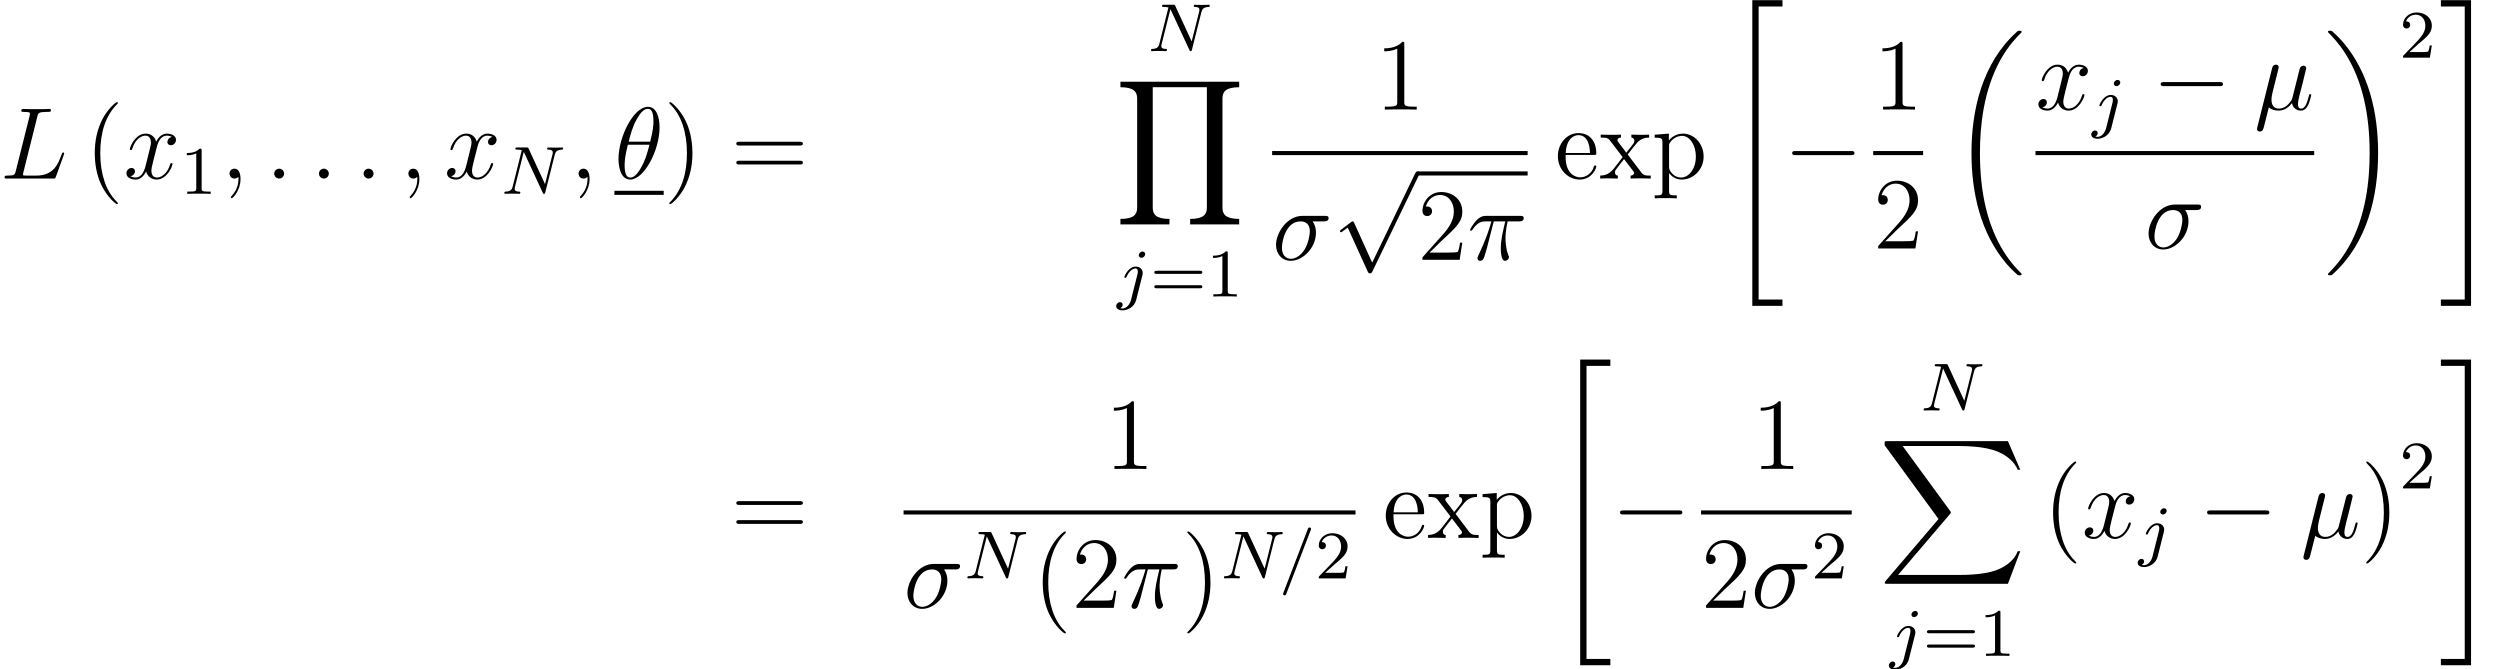 <?xml version='1.0' encoding='ISO-8859-1'?>
<!DOCTYPE svg PUBLIC "-//W3C//DTD SVG 1.1//EN" "http://www.w3.org/Graphics/SVG/1.1/DTD/svg11.dtd">
<!-- This file was generated by dvisvgm 1.2.2 (x86_64-pc-linux-gnu) -->
<!-- Tue Mar 27 14:56:33 2018 -->
<svg height='78.461pt' version='1.1' viewBox='48.691 -79.657 293.154 78.461' width='293.154pt' xmlns='http://www.w3.org/2000/svg' xmlns:xlink='http://www.w3.org/1999/xlink'>
<defs>
<path d='M5.316 -6.036C5.316 -7.26 4.932 -8.448 3.948 -8.448C2.268 -8.448 0.48 -4.932 0.48 -2.292C0.48 -1.74 0.6 0.12 1.86 0.12C3.492 0.12 5.316 -3.312 5.316 -6.036ZM1.68 -4.344C1.86 -5.052 2.112 -6.06 2.592 -6.912C2.988 -7.632 3.408 -8.208 3.936 -8.208C4.332 -8.208 4.596 -7.872 4.596 -6.72C4.596 -6.288 4.56 -5.688 4.212 -4.344H1.68ZM4.128 -3.984C3.828 -2.808 3.576 -2.052 3.144 -1.296C2.796 -0.684 2.376 -0.12 1.872 -0.12C1.5 -0.12 1.2 -0.408 1.2 -1.596C1.2 -2.376 1.392 -3.192 1.584 -3.984H4.128Z' id='g0-18'/>
<path d='M1.728 -0.264C2.028 0.012 2.472 0.12 2.88 0.12C3.648 0.12 4.176 -0.396 4.452 -0.768C4.572 -0.132 5.076 0.12 5.496 0.12C5.856 0.12 6.144 -0.096 6.36 -0.528C6.552 -0.936 6.72 -1.668 6.72 -1.716C6.72 -1.776 6.672 -1.824 6.6 -1.824C6.492 -1.824 6.48 -1.764 6.432 -1.584C6.252 -0.876 6.024 -0.12 5.532 -0.12C5.184 -0.12 5.16 -0.432 5.16 -0.672C5.16 -0.948 5.268 -1.38 5.352 -1.74L5.688 -3.036C5.736 -3.264 5.868 -3.804 5.928 -4.02C6 -4.308 6.132 -4.824 6.132 -4.872C6.132 -5.052 5.988 -5.172 5.808 -5.172C5.7 -5.172 5.448 -5.124 5.352 -4.764L4.512 -1.428C4.452 -1.188 4.452 -1.164 4.296 -0.972C4.152 -0.768 3.684 -0.12 2.928 -0.12C2.256 -0.12 2.04 -0.612 2.04 -1.176C2.04 -1.524 2.148 -1.944 2.196 -2.148L2.736 -4.308C2.796 -4.536 2.892 -4.92 2.892 -4.992C2.892 -5.184 2.736 -5.292 2.58 -5.292C2.472 -5.292 2.208 -5.256 2.112 -4.872L0.372 2.076C0.36 2.136 0.336 2.208 0.336 2.28C0.336 2.46 0.48 2.58 0.66 2.58C1.008 2.58 1.08 2.304 1.164 1.968L1.728 -0.264Z' id='g0-22'/>
<path d='M3.108 -4.524H4.464C4.14 -3.18 3.936 -2.304 3.936 -1.344C3.936 -1.176 3.936 0.12 4.428 0.12C4.68 0.12 4.896 -0.108 4.896 -0.312C4.896 -0.372 4.896 -0.396 4.812 -0.576C4.488 -1.404 4.488 -2.436 4.488 -2.52C4.488 -2.592 4.488 -3.444 4.74 -4.524H6.084C6.24 -4.524 6.636 -4.524 6.636 -4.908C6.636 -5.172 6.408 -5.172 6.192 -5.172H2.244C1.968 -5.172 1.56 -5.172 1.008 -4.584C0.696 -4.236 0.312 -3.6 0.312 -3.528S0.372 -3.432 0.444 -3.432C0.528 -3.432 0.54 -3.468 0.6 -3.54C1.224 -4.524 1.848 -4.524 2.148 -4.524H2.832C2.568 -3.624 2.268 -2.58 1.284 -0.48C1.188 -0.288 1.188 -0.264 1.188 -0.192C1.188 0.06 1.404 0.12 1.512 0.12C1.86 0.12 1.956 -0.192 2.1 -0.696C2.292 -1.308 2.292 -1.332 2.412 -1.812L3.108 -4.524Z' id='g0-25'/>
<path d='M6.096 -4.524C6.252 -4.524 6.648 -4.524 6.648 -4.908C6.648 -5.172 6.42 -5.172 6.204 -5.172H3.552C1.752 -5.172 0.456 -3.168 0.456 -1.752C0.456 -0.732 1.116 0.12 2.196 0.12C3.612 0.12 5.16 -1.404 5.16 -3.204C5.16 -3.672 5.052 -4.128 4.764 -4.524H6.096ZM2.208 -0.12C1.596 -0.12 1.152 -0.588 1.152 -1.416C1.152 -2.136 1.584 -4.524 3.348 -4.524C3.864 -4.524 4.44 -4.272 4.44 -3.348C4.44 -2.928 4.248 -1.92 3.828 -1.224C3.396 -0.516 2.748 -0.12 2.208 -0.12Z' id='g0-27'/>
<path d='M2.208 -0.576C2.208 -0.924 1.92 -1.164 1.632 -1.164C1.284 -1.164 1.044 -0.876 1.044 -0.588C1.044 -0.24 1.332 0 1.62 0C1.968 0 2.208 -0.288 2.208 -0.576Z' id='g0-58'/>
<path d='M2.34 0.048C2.34 -0.648 2.112 -1.164 1.62 -1.164C1.236 -1.164 1.044 -0.852 1.044 -0.588S1.224 0 1.632 0C1.788 0 1.92 -0.048 2.028 -0.156C2.052 -0.18 2.064 -0.18 2.076 -0.18C2.1 -0.18 2.1 -0.012 2.1 0.048C2.1 0.444 2.028 1.224 1.332 2.004C1.2 2.148 1.2 2.172 1.2 2.196C1.2 2.256 1.26 2.316 1.32 2.316C1.416 2.316 2.34 1.428 2.34 0.048Z' id='g0-59'/>
<path d='M4.404 -7.272C4.512 -7.728 4.548 -7.848 5.604 -7.848C5.928 -7.848 6.012 -7.848 6.012 -8.076C6.012 -8.196 5.88 -8.196 5.832 -8.196C5.592 -8.196 5.316 -8.172 5.076 -8.172H3.468C3.24 -8.172 2.976 -8.196 2.748 -8.196C2.652 -8.196 2.52 -8.196 2.52 -7.968C2.52 -7.848 2.628 -7.848 2.808 -7.848C3.54 -7.848 3.54 -7.752 3.54 -7.62C3.54 -7.596 3.54 -7.524 3.492 -7.344L1.872 -0.888C1.764 -0.468 1.74 -0.348 0.9 -0.348C0.672 -0.348 0.552 -0.348 0.552 -0.132C0.552 0 0.624 0 0.864 0H6.24C6.504 0 6.516 -0.012 6.6 -0.228L7.524 -2.784C7.548 -2.844 7.572 -2.916 7.572 -2.952C7.572 -3.024 7.512 -3.072 7.452 -3.072C7.44 -3.072 7.38 -3.072 7.356 -3.024C7.332 -3.012 7.332 -2.988 7.236 -2.76C6.852 -1.704 6.312 -0.348 4.284 -0.348H3.132C2.964 -0.348 2.94 -0.348 2.868 -0.36C2.736 -0.372 2.724 -0.396 2.724 -0.492C2.724 -0.576 2.748 -0.648 2.772 -0.756L4.404 -7.272Z' id='g0-76'/>
<path d='M5.688 -4.896C5.304 -4.824 5.16 -4.536 5.16 -4.308C5.16 -4.02 5.388 -3.924 5.556 -3.924C5.916 -3.924 6.168 -4.236 6.168 -4.56C6.168 -5.064 5.592 -5.292 5.088 -5.292C4.356 -5.292 3.948 -4.572 3.84 -4.344C3.564 -5.244 2.82 -5.292 2.604 -5.292C1.38 -5.292 0.732 -3.72 0.732 -3.456C0.732 -3.408 0.78 -3.348 0.864 -3.348C0.96 -3.348 0.984 -3.42 1.008 -3.468C1.416 -4.8 2.22 -5.052 2.568 -5.052C3.108 -5.052 3.216 -4.548 3.216 -4.26C3.216 -3.996 3.144 -3.72 3 -3.144L2.592 -1.5C2.412 -0.78 2.064 -0.12 1.428 -0.12C1.368 -0.12 1.068 -0.12 0.816 -0.276C1.248 -0.36 1.344 -0.72 1.344 -0.864C1.344 -1.104 1.164 -1.248 0.936 -1.248C0.648 -1.248 0.336 -0.996 0.336 -0.612C0.336 -0.108 0.9 0.12 1.416 0.12C1.992 0.12 2.4 -0.336 2.652 -0.828C2.844 -0.12 3.444 0.12 3.888 0.12C5.112 0.12 5.76 -1.452 5.76 -1.716C5.76 -1.776 5.712 -1.824 5.64 -1.824C5.532 -1.824 5.52 -1.764 5.484 -1.668C5.16 -0.612 4.464 -0.12 3.924 -0.12C3.504 -0.12 3.276 -0.432 3.276 -0.924C3.276 -1.188 3.324 -1.38 3.516 -2.172L3.936 -3.804C4.116 -4.524 4.524 -5.052 5.076 -5.052C5.1 -5.052 5.436 -5.052 5.688 -4.896Z' id='g0-120'/>
<path d='M3.9 2.916C3.9 2.88 3.9 2.856 3.696 2.652C2.496 1.44 1.824 -0.54 1.824 -2.988C1.824 -5.316 2.388 -7.32 3.78 -8.736C3.9 -8.844 3.9 -8.868 3.9 -8.904C3.9 -8.976 3.84 -9 3.792 -9C3.636 -9 2.652 -8.136 2.064 -6.96C1.452 -5.748 1.176 -4.464 1.176 -2.988C1.176 -1.92 1.344 -0.492 1.968 0.792C2.676 2.232 3.66 3.012 3.792 3.012C3.84 3.012 3.9 2.988 3.9 2.916Z' id='g1-40'/>
<path d='M3.384 -2.988C3.384 -3.9 3.264 -5.388 2.592 -6.78C1.884 -8.22 0.9 -9 0.768 -9C0.72 -9 0.66 -8.976 0.66 -8.904C0.66 -8.868 0.66 -8.844 0.864 -8.64C2.064 -7.428 2.736 -5.448 2.736 -3C2.736 -0.672 2.172 1.332 0.78 2.748C0.66 2.856 0.66 2.88 0.66 2.916C0.66 2.988 0.72 3.012 0.768 3.012C0.924 3.012 1.908 2.148 2.496 0.972C3.108 -0.252 3.384 -1.548 3.384 -2.988Z' id='g1-41'/>
<path d='M3.456 -7.692C3.456 -7.968 3.456 -7.98 3.216 -7.98C2.928 -7.656 2.328 -7.212 1.092 -7.212V-6.864C1.368 -6.864 1.968 -6.864 2.628 -7.176V-0.924C2.628 -0.492 2.592 -0.348 1.536 -0.348H1.164V0C1.488 -0.024 2.652 -0.024 3.048 -0.024S4.596 -0.024 4.92 0V-0.348H4.548C3.492 -0.348 3.456 -0.492 3.456 -0.924V-7.692Z' id='g1-49'/>
<path d='M5.28 -2.016H5.016C4.98 -1.812 4.884 -1.152 4.764 -0.96C4.68 -0.852 3.996 -0.852 3.636 -0.852H1.416C1.74 -1.128 2.472 -1.896 2.784 -2.184C4.608 -3.864 5.28 -4.488 5.28 -5.676C5.28 -7.056 4.188 -7.98 2.796 -7.98S0.588 -6.792 0.588 -5.76C0.588 -5.148 1.116 -5.148 1.152 -5.148C1.404 -5.148 1.716 -5.328 1.716 -5.712C1.716 -6.048 1.488 -6.276 1.152 -6.276C1.044 -6.276 1.02 -6.276 0.984 -6.264C1.212 -7.08 1.86 -7.632 2.64 -7.632C3.66 -7.632 4.284 -6.78 4.284 -5.676C4.284 -4.656 3.696 -3.768 3.012 -3L0.588 -0.288V0H4.968L5.28 -2.016Z' id='g1-50'/>
<path d='M8.1 -3.888C8.268 -3.888 8.484 -3.888 8.484 -4.104C8.484 -4.332 8.28 -4.332 8.1 -4.332H1.032C0.864 -4.332 0.648 -4.332 0.648 -4.116C0.648 -3.888 0.852 -3.888 1.032 -3.888H8.1ZM8.1 -1.656C8.268 -1.656 8.484 -1.656 8.484 -1.872C8.484 -2.1 8.28 -2.1 8.1 -2.1H1.032C0.864 -2.1 0.648 -2.1 0.648 -1.884C0.648 -1.656 0.852 -1.656 1.032 -1.656H8.1Z' id='g1-61'/>
<path d='M4.596 -2.784C4.86 -2.784 4.884 -2.784 4.884 -3.012C4.884 -4.224 4.236 -5.352 2.784 -5.352C1.416 -5.352 0.36 -4.116 0.36 -2.628C0.36 -1.044 1.584 0.12 2.916 0.12C4.344 0.12 4.884 -1.176 4.884 -1.428C4.884 -1.5 4.824 -1.548 4.752 -1.548C4.656 -1.548 4.632 -1.488 4.608 -1.428C4.296 -0.42 3.492 -0.144 2.988 -0.144S1.272 -0.48 1.272 -2.556V-2.784H4.596ZM1.284 -3.012C1.38 -4.896 2.436 -5.112 2.772 -5.112C4.056 -5.112 4.128 -3.42 4.14 -3.012H1.284Z' id='g1-101'/>
<path d='M2.94 1.98C2.172 1.98 2.028 1.98 2.028 1.44V-0.648C2.244 -0.348 2.736 0.12 3.504 0.12C4.884 0.12 6.096 -1.044 6.096 -2.592C6.096 -4.116 4.968 -5.292 3.66 -5.292C2.604 -5.292 2.04 -4.536 2.004 -4.488V-5.292L0.336 -5.16V-4.812C1.176 -4.812 1.248 -4.728 1.248 -4.2V1.44C1.248 1.98 1.116 1.98 0.336 1.98V2.328C0.648 2.304 1.296 2.304 1.632 2.304C1.98 2.304 2.628 2.304 2.94 2.328V1.98ZM2.028 -3.828C2.028 -4.056 2.028 -4.068 2.16 -4.26C2.52 -4.8 3.108 -5.028 3.564 -5.028C4.464 -5.028 5.184 -3.936 5.184 -2.592C5.184 -1.164 4.368 -0.12 3.444 -0.12C3.072 -0.12 2.724 -0.276 2.484 -0.504C2.208 -0.78 2.028 -1.02 2.028 -1.356V-3.828Z' id='g1-112'/>
<path d='M3.36 -2.832C3.708 -3.288 4.212 -3.936 4.44 -4.188C4.932 -4.74 5.496 -4.824 5.88 -4.824V-5.172C5.364 -5.148 5.34 -5.148 4.872 -5.148C4.416 -5.148 4.392 -5.148 3.792 -5.172V-4.824C3.948 -4.8 4.14 -4.728 4.14 -4.452C4.14 -4.248 4.032 -4.116 3.96 -4.02L3.192 -3.048L2.256 -4.284C2.22 -4.332 2.148 -4.44 2.148 -4.524C2.148 -4.596 2.208 -4.812 2.568 -4.824V-5.172C2.268 -5.148 1.656 -5.148 1.332 -5.148C0.936 -5.148 0.912 -5.148 0.18 -5.172V-4.824C0.792 -4.824 1.02 -4.8 1.272 -4.476L2.676 -2.64C2.7 -2.616 2.748 -2.544 2.748 -2.508S1.812 -1.296 1.692 -1.14C1.164 -0.492 0.636 -0.36 0.12 -0.348V0C0.576 -0.024 0.6 -0.024 1.116 -0.024C1.572 -0.024 1.596 -0.024 2.196 0V-0.348C1.908 -0.384 1.86 -0.564 1.86 -0.732C1.86 -0.924 1.944 -1.02 2.064 -1.176C2.244 -1.428 2.64 -1.92 2.928 -2.292L3.912 -1.008C4.116 -0.744 4.116 -0.72 4.116 -0.648C4.116 -0.552 4.02 -0.36 3.696 -0.348V0C4.008 -0.024 4.596 -0.024 4.932 -0.024C5.328 -0.024 5.352 -0.024 6.072 0V-0.348C5.436 -0.348 5.22 -0.372 4.932 -0.756L3.36 -2.832Z' id='g1-120'/>
<path d='M2.512 -5.096C2.512 -5.312 2.496 -5.32 2.28 -5.32C1.952 -5 1.528 -4.808 0.768 -4.808V-4.544C0.984 -4.544 1.416 -4.544 1.88 -4.76V-0.656C1.88 -0.36 1.856 -0.264 1.096 -0.264H0.816V0C1.144 -0.024 1.832 -0.024 2.192 -0.024S3.248 -0.024 3.576 0V-0.264H3.296C2.536 -0.264 2.512 -0.36 2.512 -0.656V-5.096Z' id='g2-49'/>
<path d='M2.256 -1.632C2.384 -1.752 2.72 -2.016 2.848 -2.128C3.344 -2.584 3.816 -3.024 3.816 -3.752C3.816 -4.704 3.016 -5.32 2.016 -5.32C1.056 -5.32 0.424 -4.592 0.424 -3.88C0.424 -3.488 0.736 -3.432 0.848 -3.432C1.016 -3.432 1.264 -3.552 1.264 -3.856C1.264 -4.272 0.864 -4.272 0.768 -4.272C1 -4.856 1.536 -5.056 1.928 -5.056C2.672 -5.056 3.056 -4.424 3.056 -3.752C3.056 -2.92 2.472 -2.312 1.528 -1.344L0.52 -0.304C0.424 -0.216 0.424 -0.2 0.424 0H3.584L3.816 -1.432H3.568C3.544 -1.272 3.48 -0.872 3.384 -0.72C3.336 -0.656 2.728 -0.656 2.6 -0.656H1.176L2.256 -1.632Z' id='g2-50'/>
<path d='M5.848 -2.664C5.968 -2.664 6.128 -2.664 6.128 -2.848S5.936 -3.032 5.816 -3.032H0.784C0.664 -3.032 0.472 -3.032 0.472 -2.848S0.632 -2.664 0.752 -2.664H5.848ZM5.816 -0.968C5.936 -0.968 6.128 -0.968 6.128 -1.152S5.968 -1.336 5.848 -1.336H0.752C0.632 -1.336 0.472 -1.336 0.472 -1.152S0.664 -0.968 0.784 -0.968H5.816Z' id='g2-61'/>
<path d='M3.72 -5.664C3.768 -5.776 3.768 -5.792 3.768 -5.816C3.768 -5.92 3.688 -6 3.584 -6C3.456 -6 3.424 -5.904 3.392 -5.824L0.52 1.664C0.472 1.776 0.472 1.792 0.472 1.816C0.472 1.92 0.552 2 0.656 2C0.784 2 0.816 1.904 0.848 1.824L3.72 -5.664Z' id='g3-61'/>
<path d='M6.336 -4.592C6.432 -4.984 6.608 -5.176 7.184 -5.2C7.264 -5.2 7.328 -5.248 7.328 -5.352C7.328 -5.4 7.288 -5.464 7.208 -5.464C7.152 -5.464 7 -5.44 6.408 -5.44C5.768 -5.44 5.664 -5.464 5.592 -5.464C5.464 -5.464 5.44 -5.376 5.44 -5.312C5.44 -5.208 5.544 -5.2 5.616 -5.2C6.104 -5.184 6.104 -4.968 6.104 -4.856C6.104 -4.816 6.104 -4.776 6.072 -4.648L5.192 -1.144L3.264 -5.32C3.2 -5.464 3.184 -5.464 2.992 -5.464H1.952C1.808 -5.464 1.704 -5.464 1.704 -5.312C1.704 -5.2 1.8 -5.2 1.968 -5.2C2.032 -5.2 2.272 -5.2 2.456 -5.152L1.384 -0.856C1.288 -0.456 1.08 -0.28 0.544 -0.264C0.496 -0.264 0.4 -0.256 0.4 -0.112C0.4 -0.064 0.44 0 0.52 0C0.552 0 0.736 -0.024 1.312 -0.024C1.944 -0.024 2.064 0 2.136 0C2.168 0 2.288 0 2.288 -0.152C2.288 -0.248 2.2 -0.264 2.144 -0.264C1.856 -0.272 1.616 -0.32 1.616 -0.6C1.616 -0.64 1.64 -0.752 1.64 -0.76L2.688 -4.936H2.696L4.92 -0.144C4.976 -0.016 4.984 0 5.072 0C5.184 0 5.192 -0.032 5.224 -0.168L6.336 -4.592Z' id='g3-78'/>
<path d='M3.304 -4.992C3.304 -5.144 3.184 -5.296 2.992 -5.296C2.752 -5.296 2.544 -5.072 2.544 -4.864C2.544 -4.712 2.664 -4.56 2.856 -4.56C3.096 -4.56 3.304 -4.784 3.304 -4.992ZM1.632 0.4C1.512 0.888 1.12 1.408 0.632 1.408C0.504 1.408 0.384 1.376 0.368 1.368C0.616 1.248 0.648 1.032 0.648 0.96C0.648 0.768 0.504 0.664 0.336 0.664C0.104 0.664 -0.112 0.864 -0.112 1.128C-0.112 1.432 0.184 1.632 0.64 1.632C1.128 1.632 2.008 1.328 2.248 0.368L2.968 -2.496C2.992 -2.592 3.008 -2.656 3.008 -2.776C3.008 -3.216 2.656 -3.528 2.192 -3.528C1.344 -3.528 0.848 -2.408 0.848 -2.304C0.848 -2.232 0.904 -2.2 0.968 -2.2C1.056 -2.2 1.064 -2.224 1.12 -2.344C1.36 -2.896 1.768 -3.304 2.168 -3.304C2.336 -3.304 2.432 -3.192 2.432 -2.928C2.432 -2.816 2.408 -2.704 2.384 -2.592L1.632 0.4Z' id='g3-106'/>
<path d='M8.4 28.188C8.4 28.14 8.376 28.116 8.352 28.08C7.908 27.636 7.104 26.832 6.3 25.536C4.368 22.44 3.492 18.54 3.492 13.92C3.492 10.692 3.924 6.528 5.904 2.952C6.852 1.248 7.836 0.264 8.364 -0.264C8.4 -0.3 8.4 -0.324 8.4 -0.36C8.4 -0.48 8.316 -0.48 8.148 -0.48S7.956 -0.48 7.776 -0.3C3.756 3.36 2.496 8.856 2.496 13.908C2.496 18.624 3.576 23.376 6.624 26.964C6.864 27.24 7.32 27.732 7.812 28.164C7.956 28.308 7.98 28.308 8.148 28.308S8.4 28.308 8.4 28.188Z' id='g4-18'/>
<path d='M6.324 13.92C6.324 9.204 5.244 4.452 2.196 0.864C1.956 0.588 1.5 0.096 1.008 -0.336C0.864 -0.48 0.84 -0.48 0.672 -0.48C0.528 -0.48 0.42 -0.48 0.42 -0.36C0.42 -0.312 0.468 -0.264 0.492 -0.24C0.912 0.192 1.716 0.996 2.52 2.292C4.452 5.388 5.328 9.288 5.328 13.908C5.328 17.136 4.896 21.3 2.916 24.876C1.968 26.58 0.972 27.576 0.468 28.08C0.444 28.116 0.42 28.152 0.42 28.188C0.42 28.308 0.528 28.308 0.672 28.308C0.84 28.308 0.864 28.308 1.044 28.128C5.064 24.468 6.324 18.972 6.324 13.92Z' id='g4-19'/>
<path d='M3.3 35.508H6.852V34.764H4.044V0.264H6.852V-0.48H3.3V35.508Z' id='g4-34'/>
<path d='M2.94 34.764H0.132V35.508H3.684V-0.48H0.132V0.264H2.94V34.764Z' id='g4-35'/>
<path d='M15.192 16.8L16.644 12.96H16.344C15.876 14.208 14.604 15.024 13.224 15.384C12.972 15.444 11.796 15.756 9.492 15.756H2.256L8.364 8.592C8.448 8.496 8.472 8.46 8.472 8.4C8.472 8.376 8.472 8.34 8.388 8.22L2.796 0.576H9.372C10.98 0.576 12.072 0.744 12.18 0.768C12.828 0.864 13.872 1.068 14.82 1.668C15.12 1.86 15.936 2.4 16.344 3.372H16.644L15.192 0H1.008C0.732 0 0.72 0.012 0.684 0.084C0.672 0.12 0.672 0.348 0.672 0.48L7.02 9.168L0.804 16.452C0.684 16.596 0.684 16.656 0.684 16.668C0.684 16.8 0.792 16.8 1.008 16.8H15.192Z' id='g4-88'/>
<path d='M14.652 16.8V16.152C13.056 16.152 12.684 15.6 12.684 14.832V1.968C12.684 1.188 13.068 0.648 14.652 0.648V0H0.672V0.648C2.268 0.648 2.64 1.2 2.64 1.968V14.832C2.64 15.612 2.256 16.152 0.672 16.152V16.8H6.444V16.152C4.848 16.152 4.476 15.6 4.476 14.832V0.648H10.848V14.832C10.848 15.612 10.464 16.152 8.88 16.152V16.8H14.652Z' id='g4-89'/>
<path d='M7.908 -2.76C8.112 -2.76 8.328 -2.76 8.328 -3S8.112 -3.24 7.908 -3.24H1.416C1.212 -3.24 0.996 -3.24 0.996 -3S1.212 -2.76 1.416 -2.76H7.908Z' id='g5-0'/>
<path d='M4.668 10.26L2.556 5.592C2.472 5.4 2.412 5.4 2.376 5.4C2.364 5.4 2.304 5.4 2.172 5.496L1.032 6.36C0.876 6.48 0.876 6.516 0.876 6.552C0.876 6.612 0.912 6.684 0.996 6.684C1.068 6.684 1.272 6.516 1.404 6.42C1.476 6.36 1.656 6.228 1.788 6.132L4.152 11.328C4.236 11.52 4.296 11.52 4.404 11.52C4.584 11.52 4.62 11.448 4.704 11.28L10.152 0C10.236 -0.168 10.236 -0.216 10.236 -0.24C10.236 -0.36 10.14 -0.48 9.996 -0.48C9.9 -0.48 9.816 -0.42 9.72 -0.228L4.668 10.26Z' id='g5-112'/>
</defs>
<g id='page1' transform='matrix(0.996 0 0 0.996 0 0)'>
<use x='48.873' xlink:href='#g0-76' y='-58.955'/>
<use x='58.868' xlink:href='#g1-40' y='-58.955'/>
<use x='63.437' xlink:href='#g0-120' y='-58.955'/>
<use x='70.114' xlink:href='#g2-49' y='-57.155'/>
<use x='74.864' xlink:href='#g0-59' y='-58.955'/>
<use x='80.128' xlink:href='#g0-58' y='-58.955'/>
<use x='85.392' xlink:href='#g0-58' y='-58.955'/>
<use x='90.656' xlink:href='#g0-58' y='-58.955'/>
<use x='95.92' xlink:href='#g0-59' y='-58.955'/>
<use x='101.183' xlink:href='#g0-120' y='-58.955'/>
<use x='107.861' xlink:href='#g3-78' y='-57.155'/>
<use x='115.959' xlink:href='#g0-59' y='-58.955'/>
<use x='121.223' xlink:href='#g0-18' y='-58.955'/>
<rect height='0.48' width='5.802' x='121.223' y='-57.515'/>
<use x='127.025' xlink:href='#g1-41' y='-58.955'/>
<use x='134.928' xlink:href='#g1-61' y='-58.955'/>
<use x='183.993' xlink:href='#g3-78' y='-73.955'/>
<use x='180.126' xlink:href='#g4-89' y='-70.355'/>
<use x='180.412' xlink:href='#g3-106' y='-45.067'/>
<use x='184.311' xlink:href='#g2-61' y='-45.067'/>
<use x='190.922' xlink:href='#g2-49' y='-45.067'/>
<use x='210.761' xlink:href='#g1-49' y='-67.073'/>
<rect height='0.48' width='30.08' x='198.659' y='-62.195'/>
<use x='198.659' xlink:href='#g0-27' y='-49.389'/>
<use x='205.768' xlink:href='#g5-112' y='-59.316'/>
<rect height='0.48' width='12.971' x='215.768' y='-59.795'/>
<use x='215.768' xlink:href='#g1-50' y='-49.389'/>
<use x='221.643' xlink:href='#g0-25' y='-49.389'/>
<use x='231.939' xlink:href='#g1-101' y='-58.955'/>
<use x='237.161' xlink:href='#g1-120' y='-58.955'/>
<use x='243.362' xlink:href='#g1-112' y='-58.955'/>
<use x='251.89' xlink:href='#g4-34' y='-79.476'/>
<use x='258.89' xlink:href='#g5-0' y='-58.955'/>
<use x='269.423' xlink:href='#g1-49' y='-67.073'/>
<rect height='0.48' width='5.875' x='269.423' y='-62.195'/>
<use x='269.423' xlink:href='#g1-50' y='-50.724'/>
<use x='278.498' xlink:href='#g4-18' y='-75.876'/>
<use x='288.531' xlink:href='#g0-120' y='-67.073'/>
<use x='295.208' xlink:href='#g3-106' y='-65.273'/>
<use x='302.274' xlink:href='#g5-0' y='-67.073'/>
<use x='314.274' xlink:href='#g0-22' y='-67.073'/>
<rect height='0.48' width='32.812' x='288.531' y='-62.195'/>
<use x='301.383' xlink:href='#g0-27' y='-50.724'/>
<use x='322.543' xlink:href='#g4-19' y='-75.876'/>
<use x='331.376' xlink:href='#g2-50' y='-73.189'/>
<use x='336.126' xlink:href='#g4-35' y='-79.476'/>
<use x='134.928' xlink:href='#g1-61' y='-16.644'/>
<use x='178.933' xlink:href='#g1-49' y='-24.762'/>
<rect height='0.48' width='53.208' x='155.267' y='-19.884'/>
<use x='155.267' xlink:href='#g0-27' y='-8.413'/>
<use x='162.375' xlink:href='#g3-78' y='-11.88'/>
<use x='170.474' xlink:href='#g1-40' y='-8.413'/>
<use x='175.044' xlink:href='#g1-50' y='-8.413'/>
<use x='180.919' xlink:href='#g0-25' y='-8.413'/>
<use x='188.014' xlink:href='#g1-41' y='-8.413'/>
<use x='192.584' xlink:href='#g3-78' y='-11.88'/>
<use x='199.474' xlink:href='#g3-61' y='-11.88'/>
<use x='203.724' xlink:href='#g2-50' y='-11.88'/>
<use x='211.674' xlink:href='#g1-101' y='-16.644'/>
<use x='216.896' xlink:href='#g1-120' y='-16.644'/>
<use x='223.098' xlink:href='#g1-112' y='-16.644'/>
<use x='231.625' xlink:href='#g4-34' y='-37.164'/>
<use x='238.625' xlink:href='#g5-0' y='-16.644'/>
<use x='255.088' xlink:href='#g1-49' y='-24.762'/>
<rect height='0.48' width='17.734' x='249.159' y='-19.884'/>
<use x='249.159' xlink:href='#g1-50' y='-8.413'/>
<use x='255.034' xlink:href='#g0-27' y='-8.413'/>
<use x='262.143' xlink:href='#g2-50' y='-11.88'/>
<use x='274.96' xlink:href='#g3-78' y='-31.644'/>
<use x='270.093' xlink:href='#g4-88' y='-28.044'/>
<use x='271.379' xlink:href='#g3-106' y='-2.756'/>
<use x='275.278' xlink:href='#g2-61' y='-2.756'/>
<use x='281.889' xlink:href='#g2-49' y='-2.756'/>
<use x='289.426' xlink:href='#g1-40' y='-16.644'/>
<use x='293.995' xlink:href='#g0-120' y='-16.644'/>
<use x='300.672' xlink:href='#g3-106' y='-14.844'/>
<use x='307.738' xlink:href='#g5-0' y='-16.644'/>
<use x='319.738' xlink:href='#g0-22' y='-16.644'/>
<use x='326.807' xlink:href='#g1-41' y='-16.644'/>
<use x='331.376' xlink:href='#g2-50' y='-22.478'/>
<use x='336.126' xlink:href='#g4-35' y='-37.164'/>
</g>
</svg>

